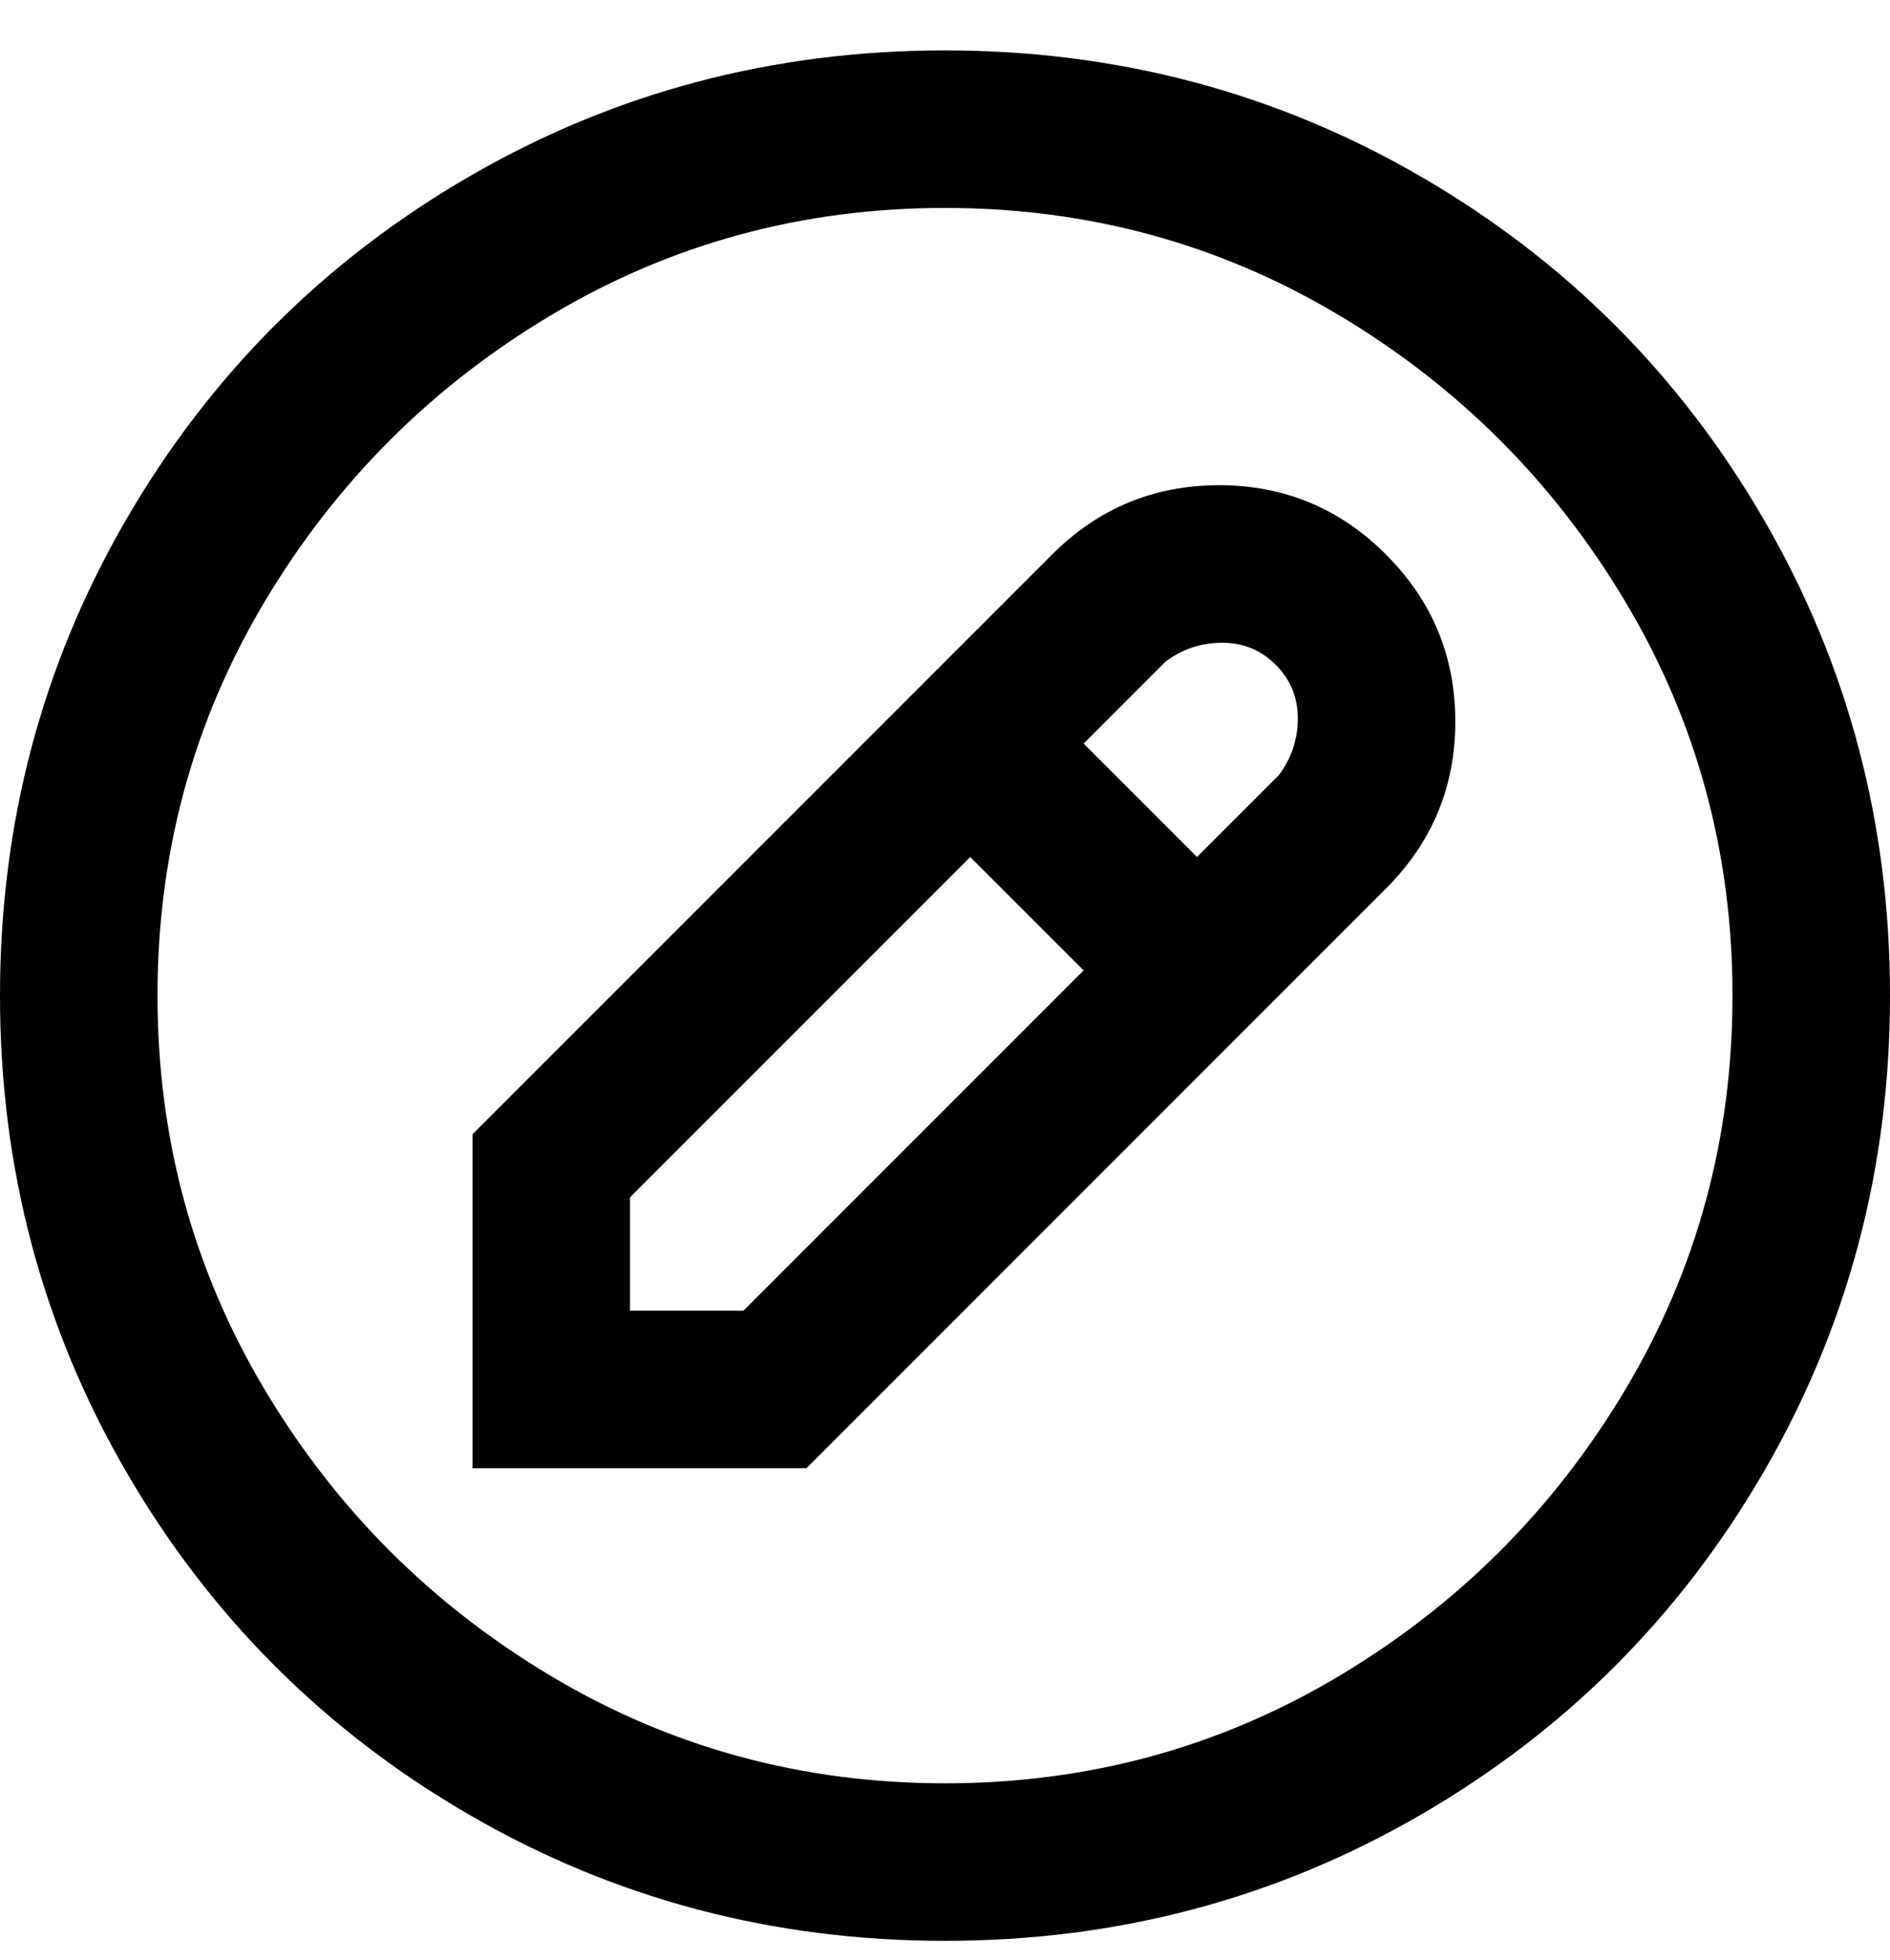 <svg viewBox="0 0 300 311" xmlns="http://www.w3.org/2000/svg"><path d="M150 8q-41 0-75.5 20T20 82.5Q0 117 0 158t20 75.5Q40 268 74.5 288t75.5 20q41 0 75.5-20t54.5-54.5q20-34.5 20-75.5t-20-75.5Q260 48 225.5 28T150 8zm0 275q-34 0-62.5-17T42 220.5Q25 192 25 158t17-62.5Q59 67 87.5 50T150 33q34 0 62.5 17T258 95.5q17 28.5 17 62.5t-17 62.5Q241 249 212.5 266T150 283zm17-195l-92 92v53h53l92-92q11-11 11-26.5T220 88q-11-11-26.5-11T167 88zm-49 120h-18v-18l54-54 18 18-54 54zm85-85l-13 13-18-18 13-13q4-3 9-3t8.5 3.5q3.5 3.5 3.5 8.5t-3 9z"/></svg>